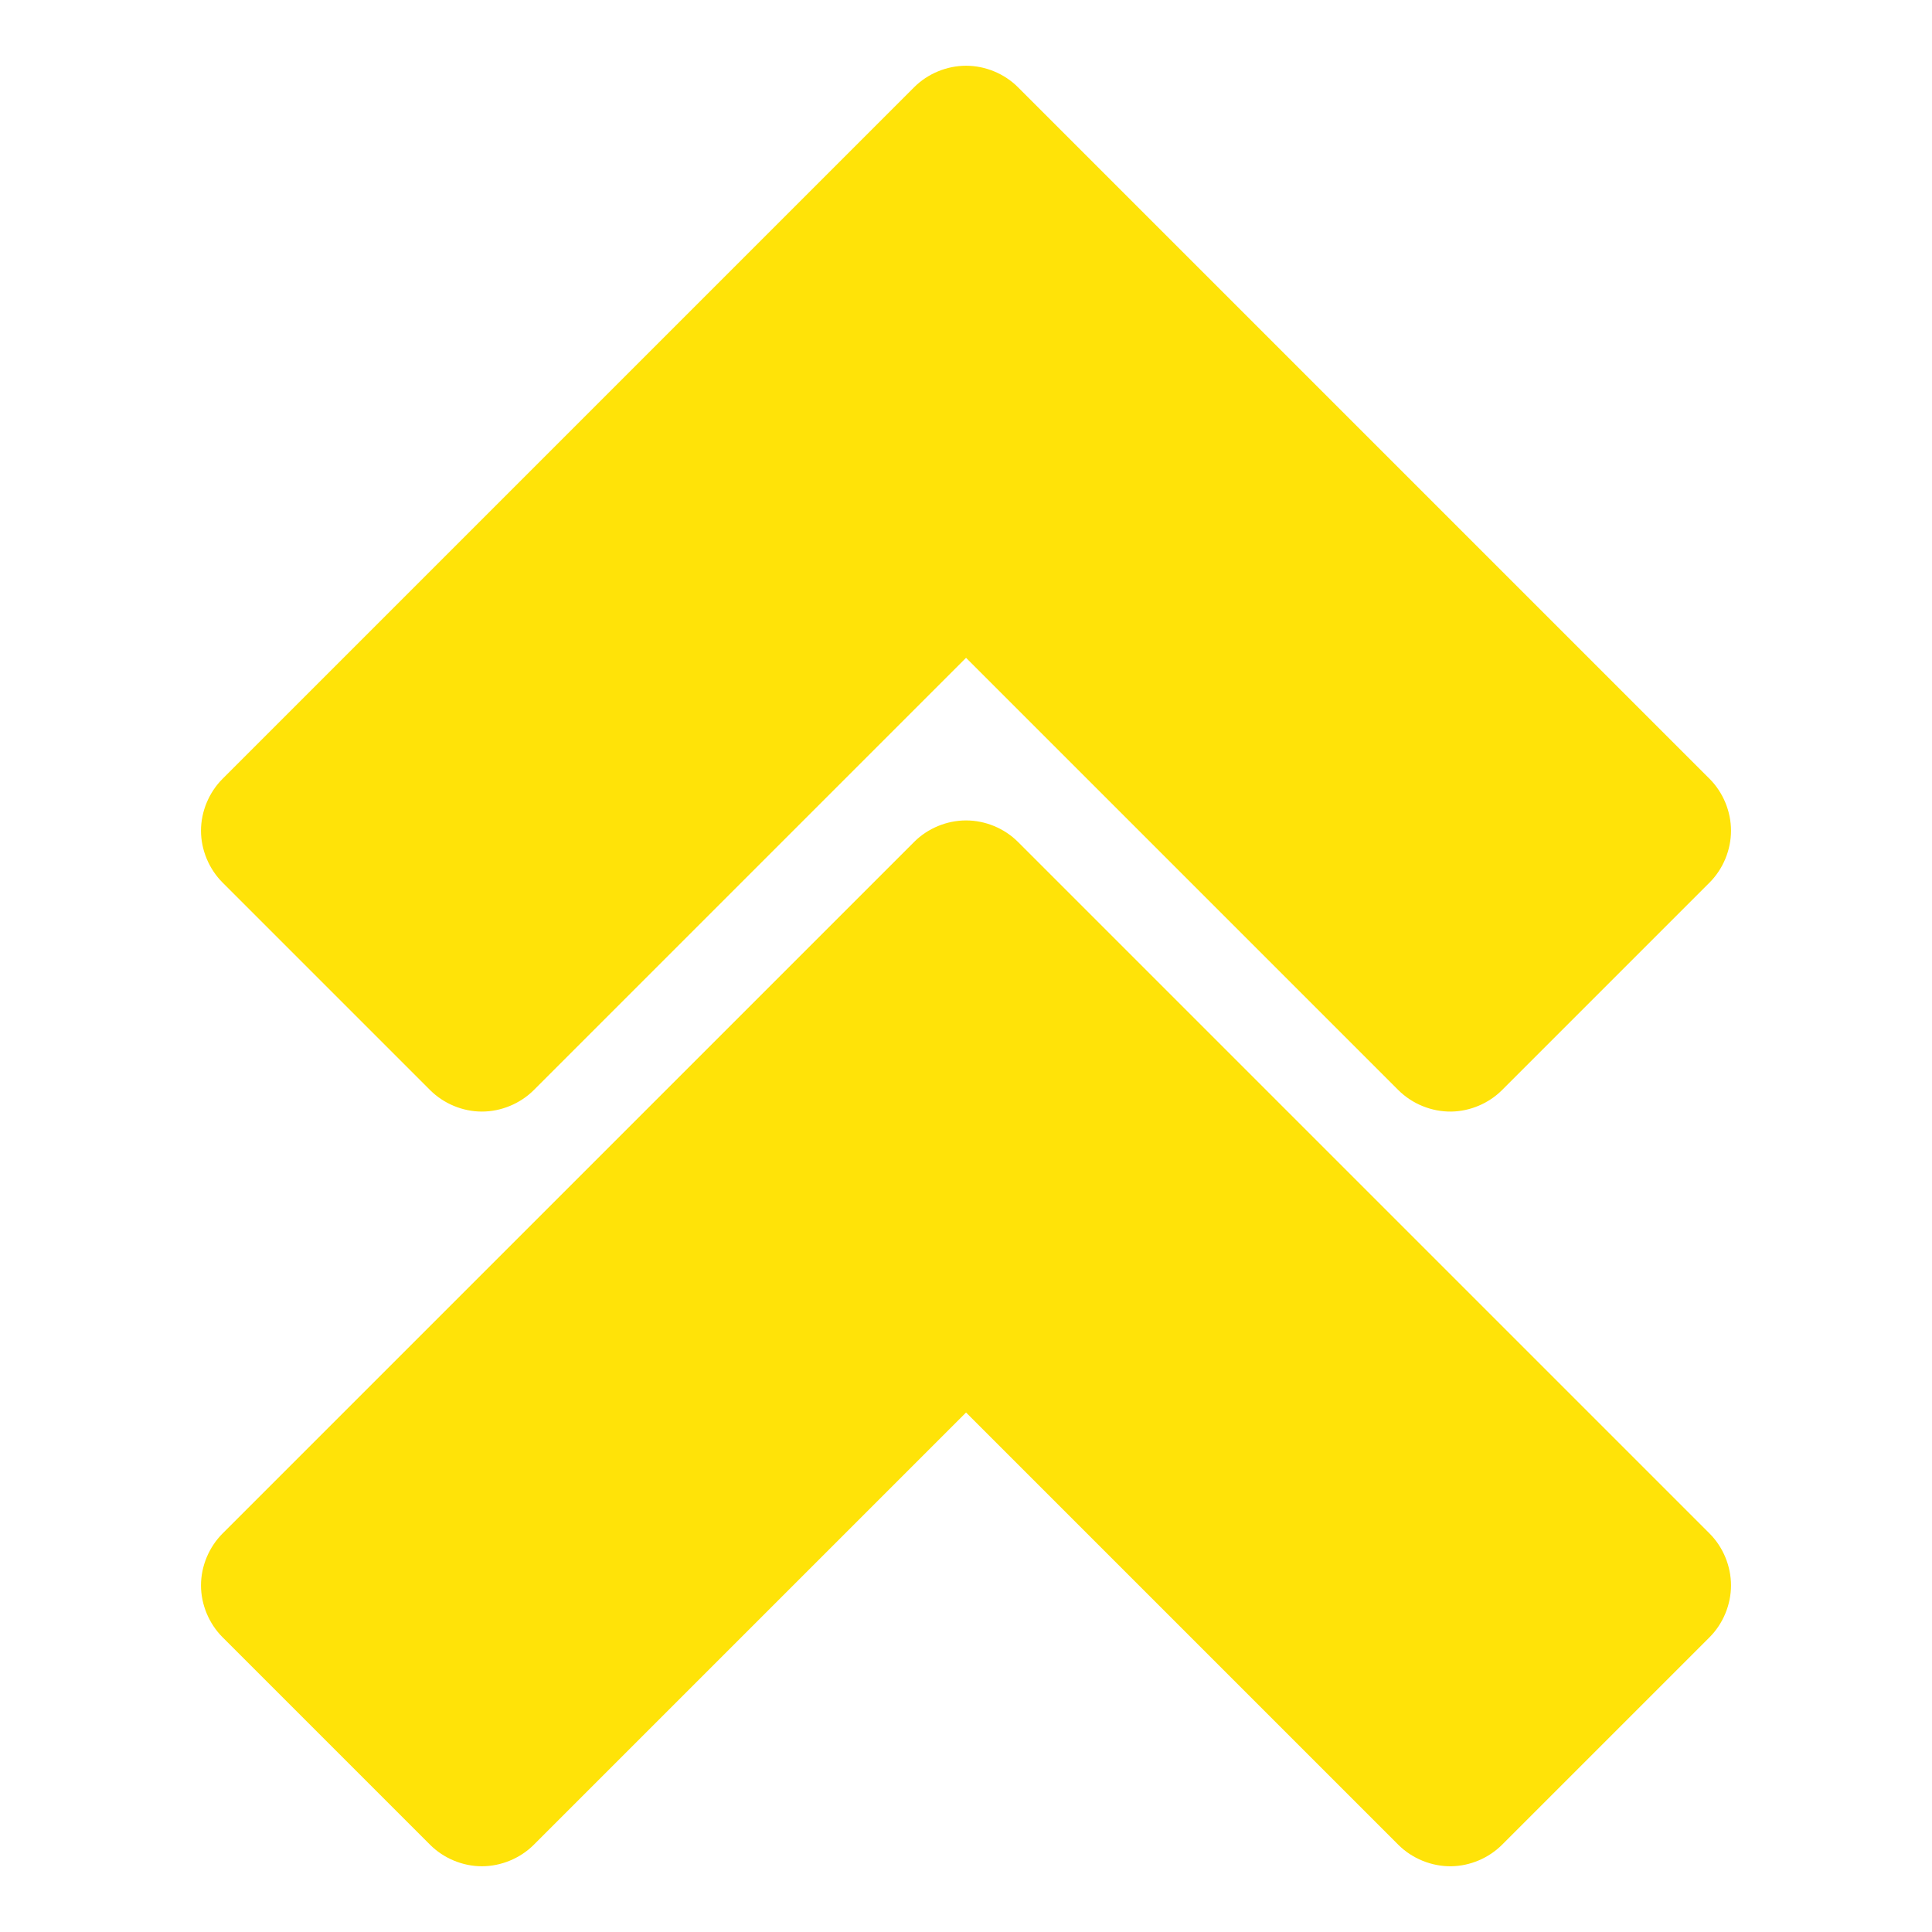 <svg height="512" width="512" xmlns="http://www.w3.org/2000/svg"><path d="m53.266 960.502c0 5.091 2.118 10.151 5.719 13.75l55 55c3.598 3.591 8.635 5.688 13.719 5.688 5.084 0 10.152-2.096 13.75-5.688l114.562-114.562 114.562 114.562c3.667 3.664 8.848 5.764 14.031 5.688 4.985-.078 9.911-2.163 13.438-5.688l55-55c3.601-3.599 5.688-8.659 5.688-13.75s-2.087-10.151-5.688-13.75l-183.281-183.281c-3.599-3.601-8.659-5.688-13.75-5.688s-10.151 2.087-13.75 5.688l-183.281 183.281c-3.601 3.599-5.719 8.659-5.719 13.75zm0-200c0 5.091 2.118 10.151 5.719 13.75l55 55c3.598 3.591 8.635 5.688 13.719 5.688 5.084 0 10.152-2.096 13.75-5.688l114.562-114.562 114.562 114.562c3.667 3.664 8.848 5.764 14.031 5.688 4.985-.078 9.911-2.163 13.438-5.688l55-55c3.601-3.599 5.688-8.659 5.688-13.75s-2.087-10.151-5.688-13.75l-183.281-183.281c-3.599-3.601-8.659-5.688-13.75-5.688s-10.151 2.087-13.75 5.688l-183.281 183.281c-3.601 3.599-5.719 8.659-5.719 13.75z" fill="#FFE308" transform="translate(0 -540.362)"/></svg>
